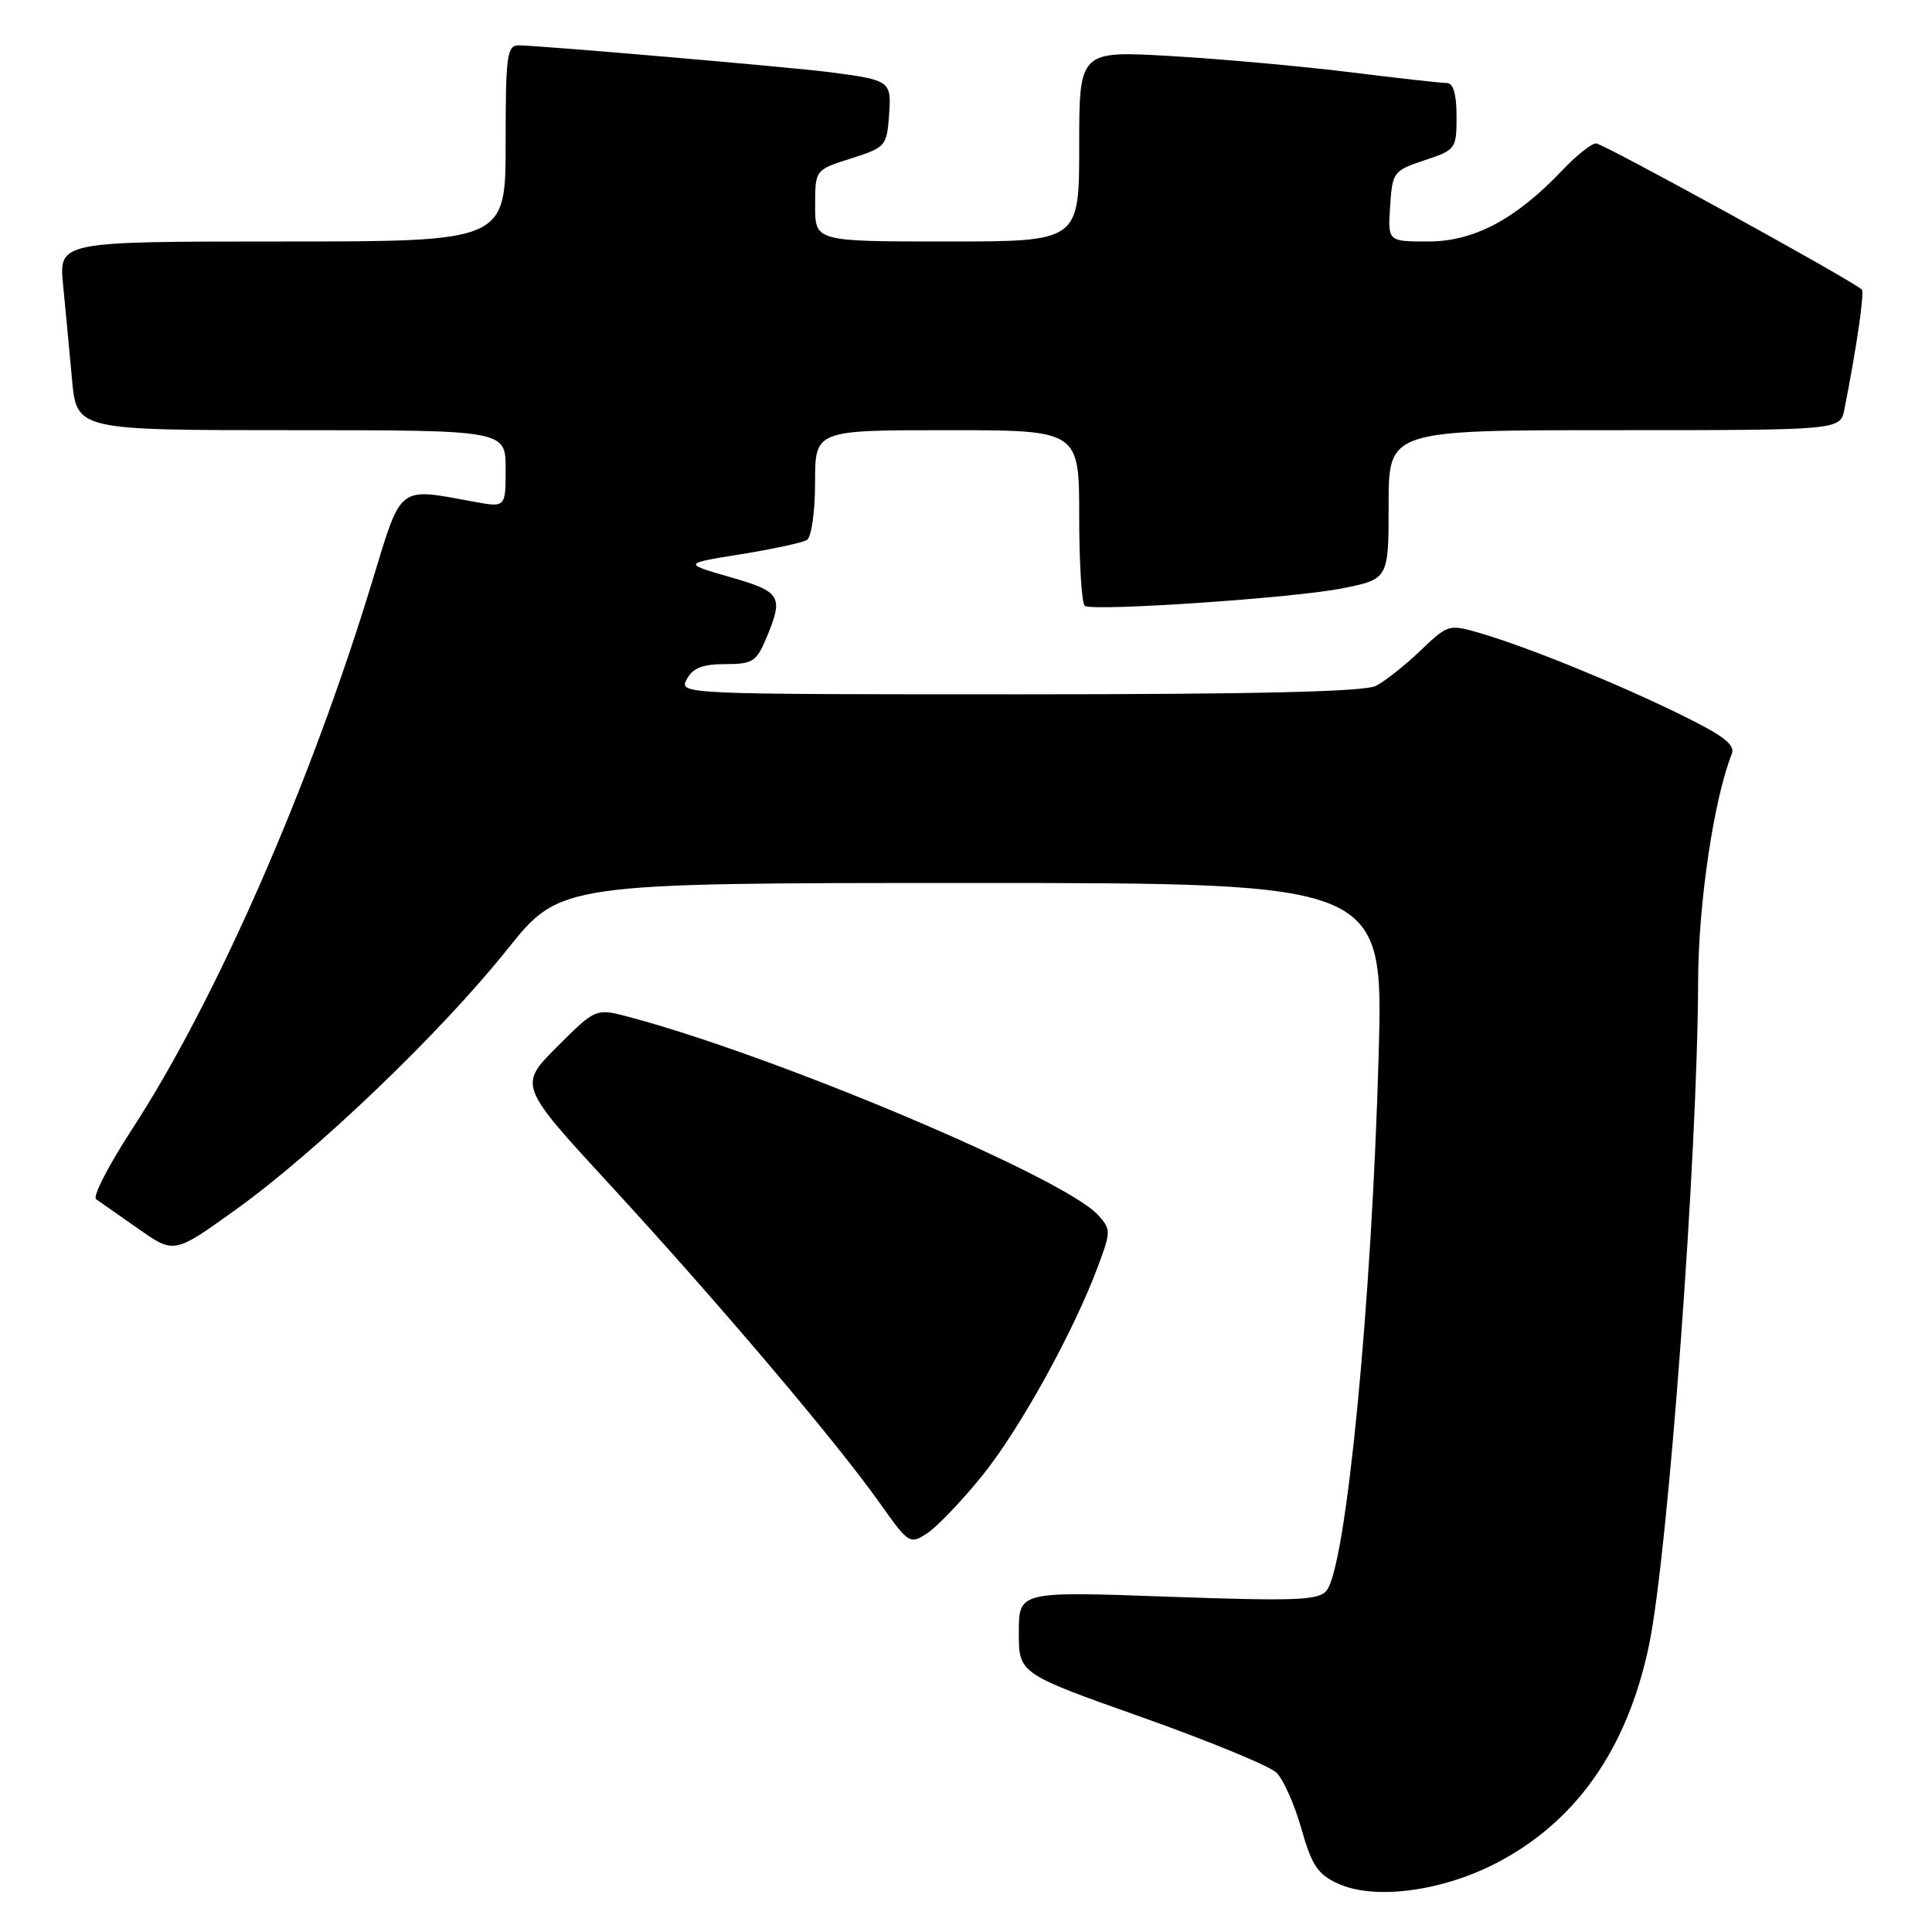 <?xml version="1.0" encoding="UTF-8" standalone="no"?>
<!DOCTYPE svg PUBLIC "-//W3C//DTD SVG 1.1//EN" "http://www.w3.org/Graphics/SVG/1.1/DTD/svg11.dtd" >
<svg xmlns="http://www.w3.org/2000/svg" xmlns:xlink="http://www.w3.org/1999/xlink" version="1.1" viewBox="0 0 256 256">
 <g >
 <path fill="currentColor"
d=" M 197.93 247.04 C 208.69 241.60 215.58 231.90 218.49 218.06 C 221.03 205.99 224.95 153.04 225.01 130.00 C 225.04 119.74 227.08 105.94 229.47 99.90 C 229.95 98.67 228.35 97.45 222.55 94.62 C 213.92 90.41 202.48 85.77 196.22 83.92 C 191.98 82.68 191.89 82.70 188.22 86.21 C 186.17 88.17 183.52 90.27 182.32 90.88 C 180.80 91.66 166.31 92.00 135.03 92.00 C 90.24 92.00 89.94 91.99 91.00 90.00 C 91.80 88.51 93.09 88.00 96.09 88.00 C 99.72 88.00 100.24 87.67 101.55 84.53 C 103.86 79.00 103.51 78.41 96.75 76.47 C 90.50 74.67 90.50 74.67 98.17 73.44 C 102.39 72.76 106.33 71.91 106.92 71.55 C 107.52 71.18 108.00 67.82 108.00 63.94 C 108.00 57.00 108.00 57.00 125.50 57.00 C 143.00 57.00 143.00 57.00 143.00 68.44 C 143.00 74.73 143.34 80.06 143.75 80.29 C 145.11 81.02 171.37 79.24 177.75 77.98 C 184.00 76.74 184.00 76.74 184.00 66.87 C 184.00 57.00 184.00 57.00 213.92 57.00 C 243.84 57.00 243.84 57.00 244.39 54.25 C 245.99 46.17 247.08 38.74 246.70 38.37 C 245.55 37.22 212.42 19.00 211.48 19.00 C 210.88 19.00 208.84 20.63 206.95 22.63 C 200.84 29.06 195.29 32.00 189.25 32.00 C 183.89 32.00 183.89 32.00 184.20 27.33 C 184.49 22.80 184.64 22.61 188.75 21.24 C 192.90 19.87 193.00 19.72 193.00 15.42 C 193.00 12.48 192.57 11.00 191.71 11.00 C 191.00 11.00 185.24 10.36 178.91 9.57 C 172.58 8.79 161.91 7.82 155.20 7.43 C 143.00 6.72 143.00 6.72 143.00 19.36 C 143.00 32.00 143.00 32.00 125.50 32.00 C 108.00 32.00 108.00 32.00 108.01 27.25 C 108.01 22.50 108.01 22.50 112.76 21.00 C 117.33 19.55 117.51 19.35 117.80 15.33 C 118.14 10.72 118.02 10.63 110.00 9.57 C 105.10 8.93 71.59 6.03 68.75 6.01 C 67.17 6.00 67.00 7.28 67.00 19.00 C 67.00 32.00 67.00 32.00 37.40 32.00 C 7.80 32.00 7.80 32.00 8.36 37.75 C 8.67 40.91 9.20 46.54 9.54 50.25 C 10.16 57.00 10.16 57.00 38.58 57.00 C 67.00 57.00 67.00 57.00 67.00 62.13 C 67.00 67.26 67.00 67.26 62.75 66.47 C 52.65 64.61 53.24 64.16 49.39 76.81 C 41.16 103.93 28.59 132.62 17.49 149.64 C 14.39 154.40 12.25 158.56 12.73 158.90 C 13.20 159.23 15.73 161.00 18.33 162.82 C 23.07 166.15 23.07 166.15 31.19 160.32 C 41.89 152.65 58.43 136.81 67.20 125.82 C 74.24 117.00 74.24 117.00 128.78 117.00 C 183.31 117.00 183.31 117.00 182.68 139.75 C 181.76 172.79 178.37 207.65 175.77 210.77 C 174.71 212.06 171.71 212.17 154.76 211.57 C 135.00 210.86 135.00 210.86 135.00 216.31 C 135.00 221.76 135.00 221.76 151.25 227.52 C 160.19 230.69 168.24 234.01 169.15 234.89 C 170.05 235.78 171.54 239.12 172.44 242.32 C 173.82 247.18 174.62 248.38 177.30 249.59 C 182.04 251.75 190.73 250.67 197.93 247.04 Z  M 130.12 195.57 C 135.09 189.44 142.25 176.49 145.51 167.74 C 147.21 163.17 147.21 162.89 145.50 161.00 C 141.04 156.07 103.10 140.03 83.49 134.79 C 78.95 133.57 78.95 133.57 73.82 138.70 C 68.70 143.83 68.70 143.83 80.98 157.16 C 95.14 172.55 110.84 191.06 116.55 199.13 C 120.40 204.57 120.56 204.67 122.85 203.17 C 124.14 202.33 127.42 198.91 130.12 195.57 Z "/>
</g>
</svg>